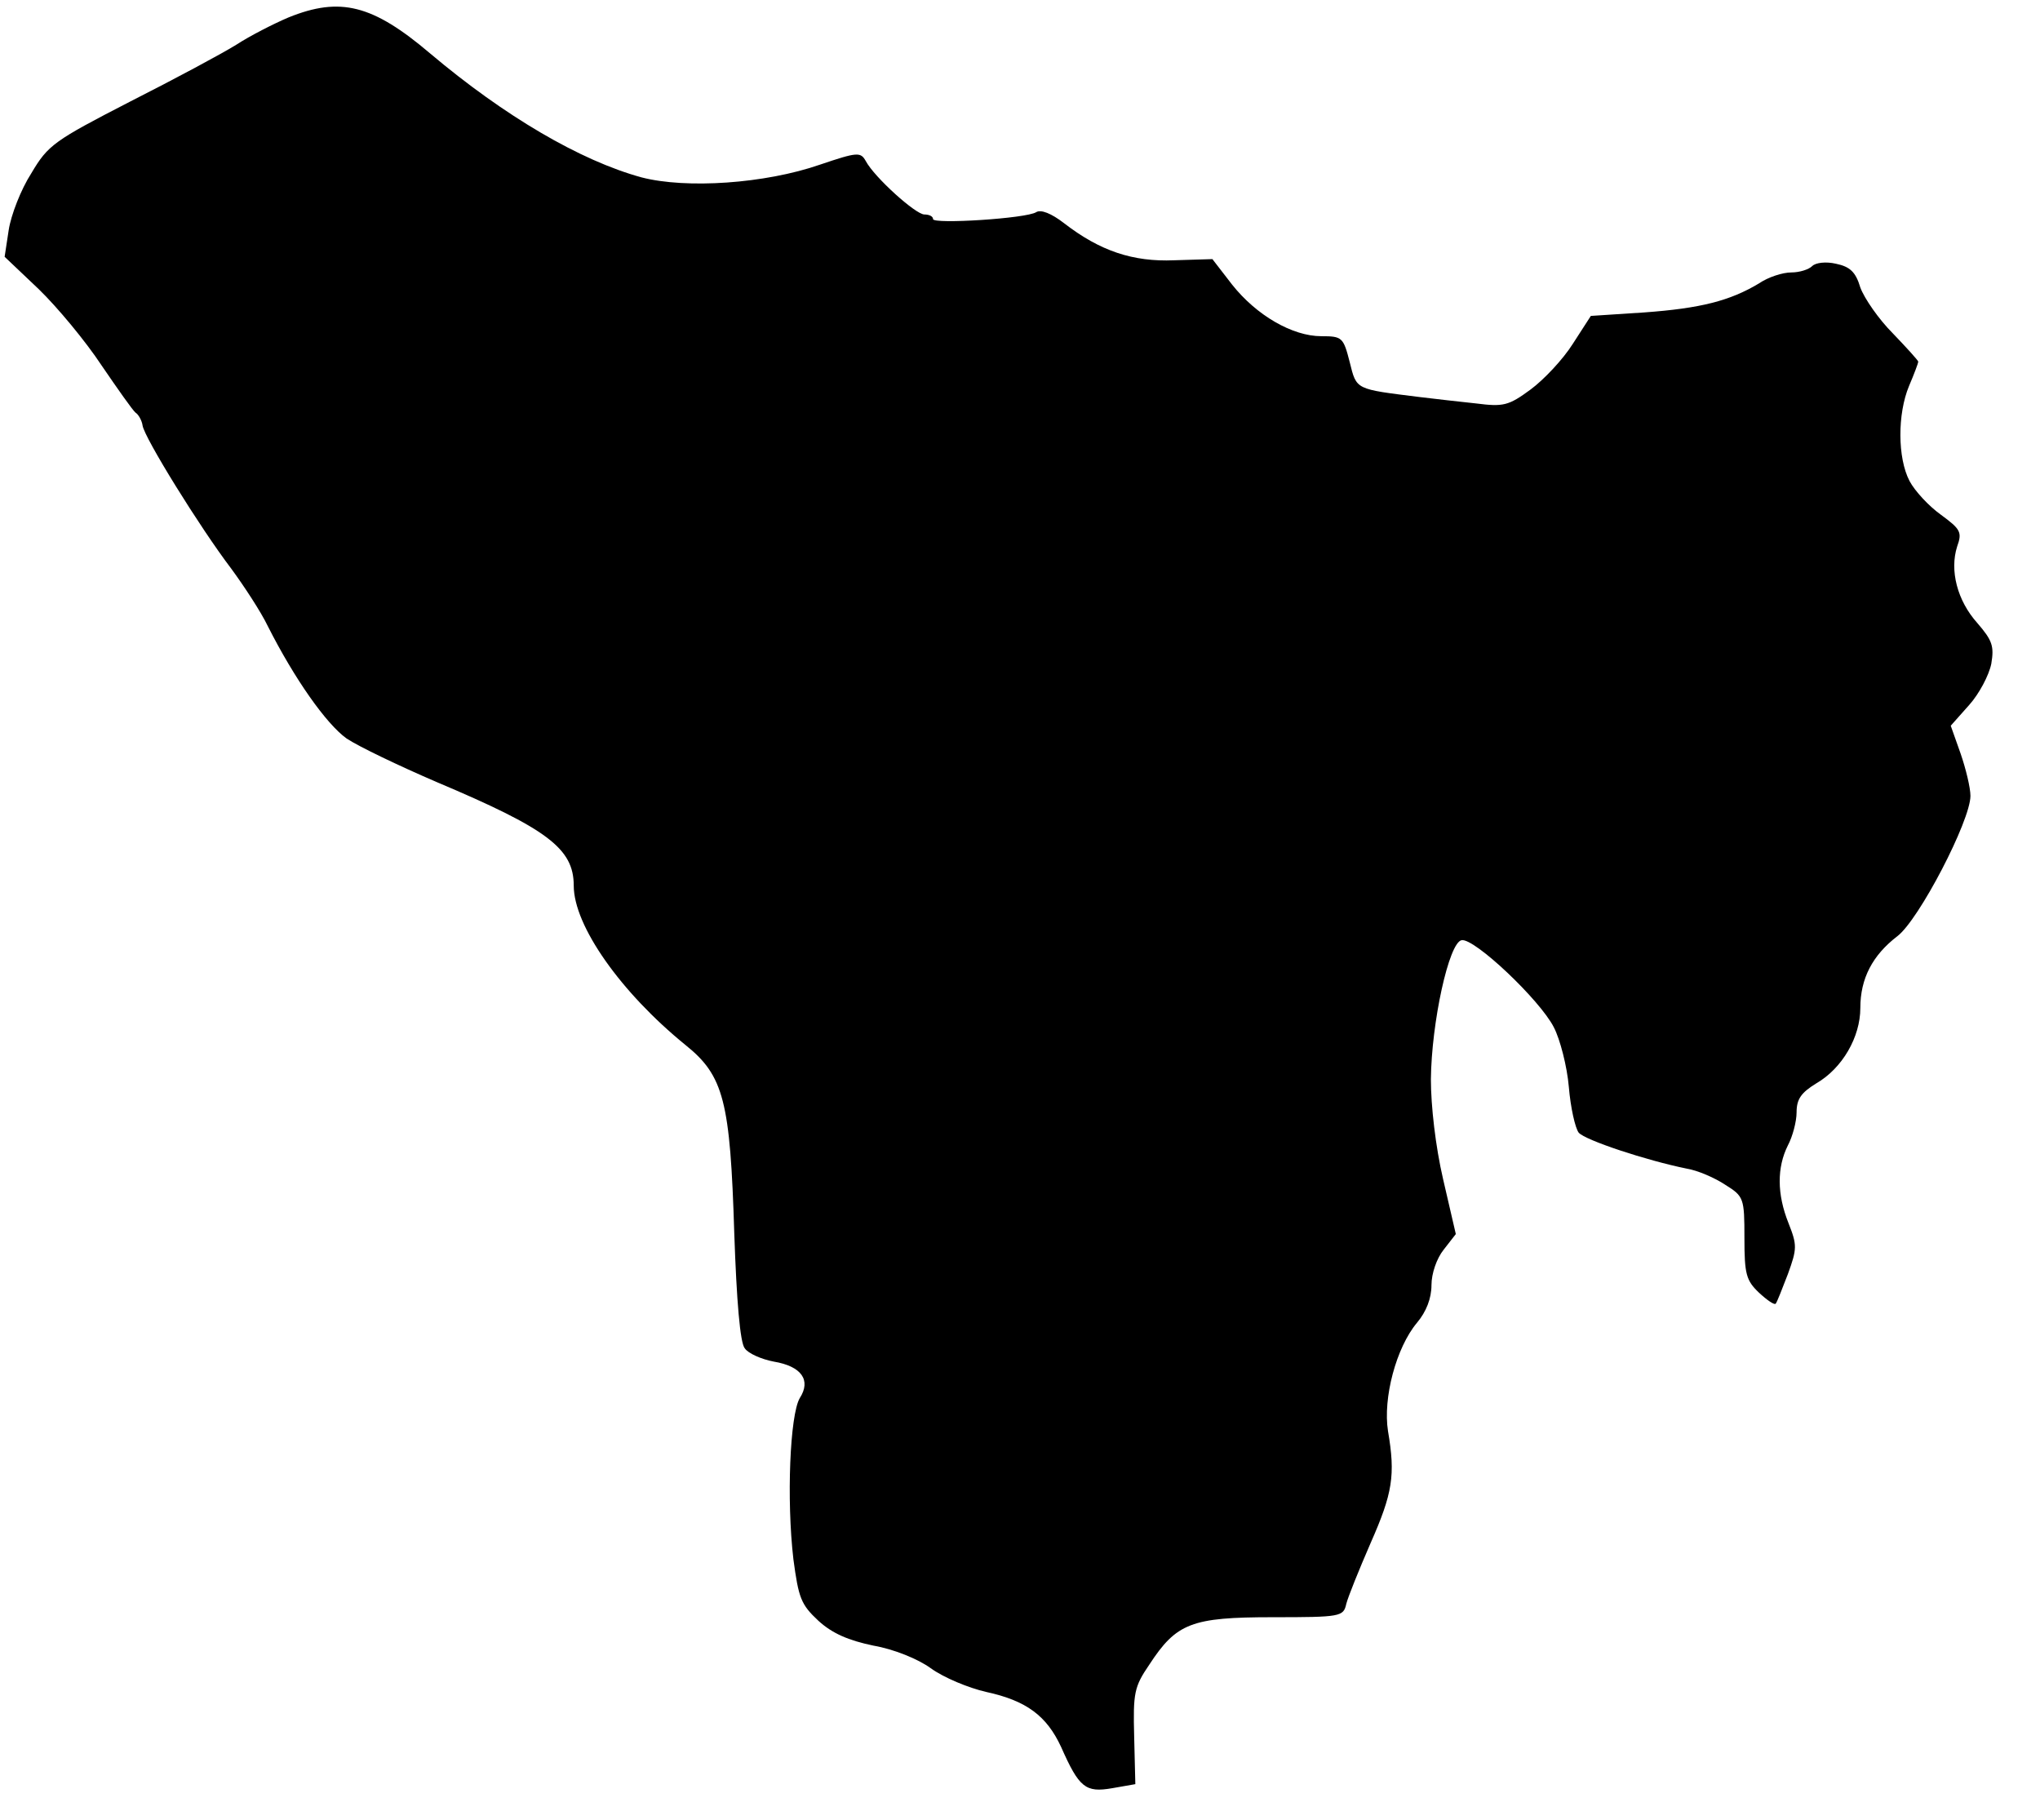 <?xml version="1.0" standalone="no"?>
<!DOCTYPE svg PUBLIC "-//W3C//DTD SVG 20010904//EN"
 "http://www.w3.org/TR/2001/REC-SVG-20010904/DTD/svg10.dtd">
<svg version="1.0" xmlns="http://www.w3.org/2000/svg"
 width="352pt" height="314pt" viewBox="0 0 352 314"
 preserveAspectRatio="xMidYMid meet">
<g transform="translate(0,314) scale(0.1,-0.1)"
fill="#000000" stroke="none">
<path d="M498 3110 c-26 -11 -67 -32 -90 -47 -24 -15 -106 -59 -183 -98 -132
-68 -142 -75 -171 -124 -18 -28 -35 -72 -39 -98 l-7 -46 59 -56 c32 -31 81
-90 108 -131 28 -41 54 -78 59 -82 5 -3 11 -14 12 -22 3 -21 99 -176 153 -247
22 -30 51 -74 63 -99 46 -91 101 -169 136 -194 21 -14 90 -47 155 -75 192 -81
237 -115 237 -179 0 -69 81 -184 193 -275 66 -53 77 -97 84 -325 4 -116 10
-188 18 -198 6 -9 29 -19 50 -23 48 -8 65 -32 45 -63 -17 -29 -23 -175 -11
-278 9 -67 13 -78 43 -106 24 -22 52 -34 95 -43 35 -6 77 -23 99 -39 22 -16
65 -34 96 -41 69 -15 104 -41 129 -95 31 -70 42 -79 88 -71 l40 7 -2 82 c-2
75 0 86 26 124 47 72 73 82 213 82 118 0 122 1 127 23 3 12 22 59 42 105 38
86 43 117 30 193 -9 57 14 144 50 187 16 19 25 42 25 65 0 20 9 46 21 61 l21
27 -22 95 c-13 56 -21 126 -21 172 1 98 31 236 53 240 22 4 135 -103 159 -150
11 -21 23 -68 26 -103 3 -36 11 -71 17 -79 11 -13 117 -48 186 -62 19 -3 49
-16 67 -28 32 -20 33 -23 33 -92 0 -62 3 -73 25 -94 14 -13 27 -22 29 -19 2 2
11 25 21 51 16 44 16 50 1 88 -20 50 -20 96 -1 134 8 15 15 41 15 57 0 23 8
34 34 50 45 26 76 80 76 130 0 51 21 91 64 124 37 28 126 199 126 242 0 14 -8
47 -17 73 l-17 48 32 36 c17 19 34 51 38 71 5 30 2 40 -24 70 -35 39 -48 91
-35 132 9 25 6 30 -28 55 -21 15 -45 41 -54 58 -21 40 -21 116 -1 164 9 21 16
40 16 42 0 2 -20 24 -44 49 -24 24 -49 60 -56 79 -8 27 -18 36 -42 41 -17 4
-35 2 -41 -4 -6 -6 -22 -11 -36 -11 -15 0 -40 -8 -56 -19 -50 -30 -101 -43
-198 -50 l-92 -6 -31 -48 c-17 -27 -50 -62 -73 -79 -38 -28 -47 -30 -94 -24
-29 3 -72 8 -97 11 -112 14 -109 12 -121 60 -11 43 -13 45 -49 45 -50 0 -112
36 -154 89 l-34 44 -66 -2 c-71 -3 -128 16 -190 64 -22 17 -40 24 -48 19 -17
-11 -178 -21 -178 -12 0 5 -7 8 -15 8 -15 0 -86 64 -101 92 -9 16 -14 16 -79
-6 -95 -33 -231 -42 -308 -22 -106 29 -237 106 -365 214 -99 84 -155 98 -244
62z"/>
</g>
</svg>
